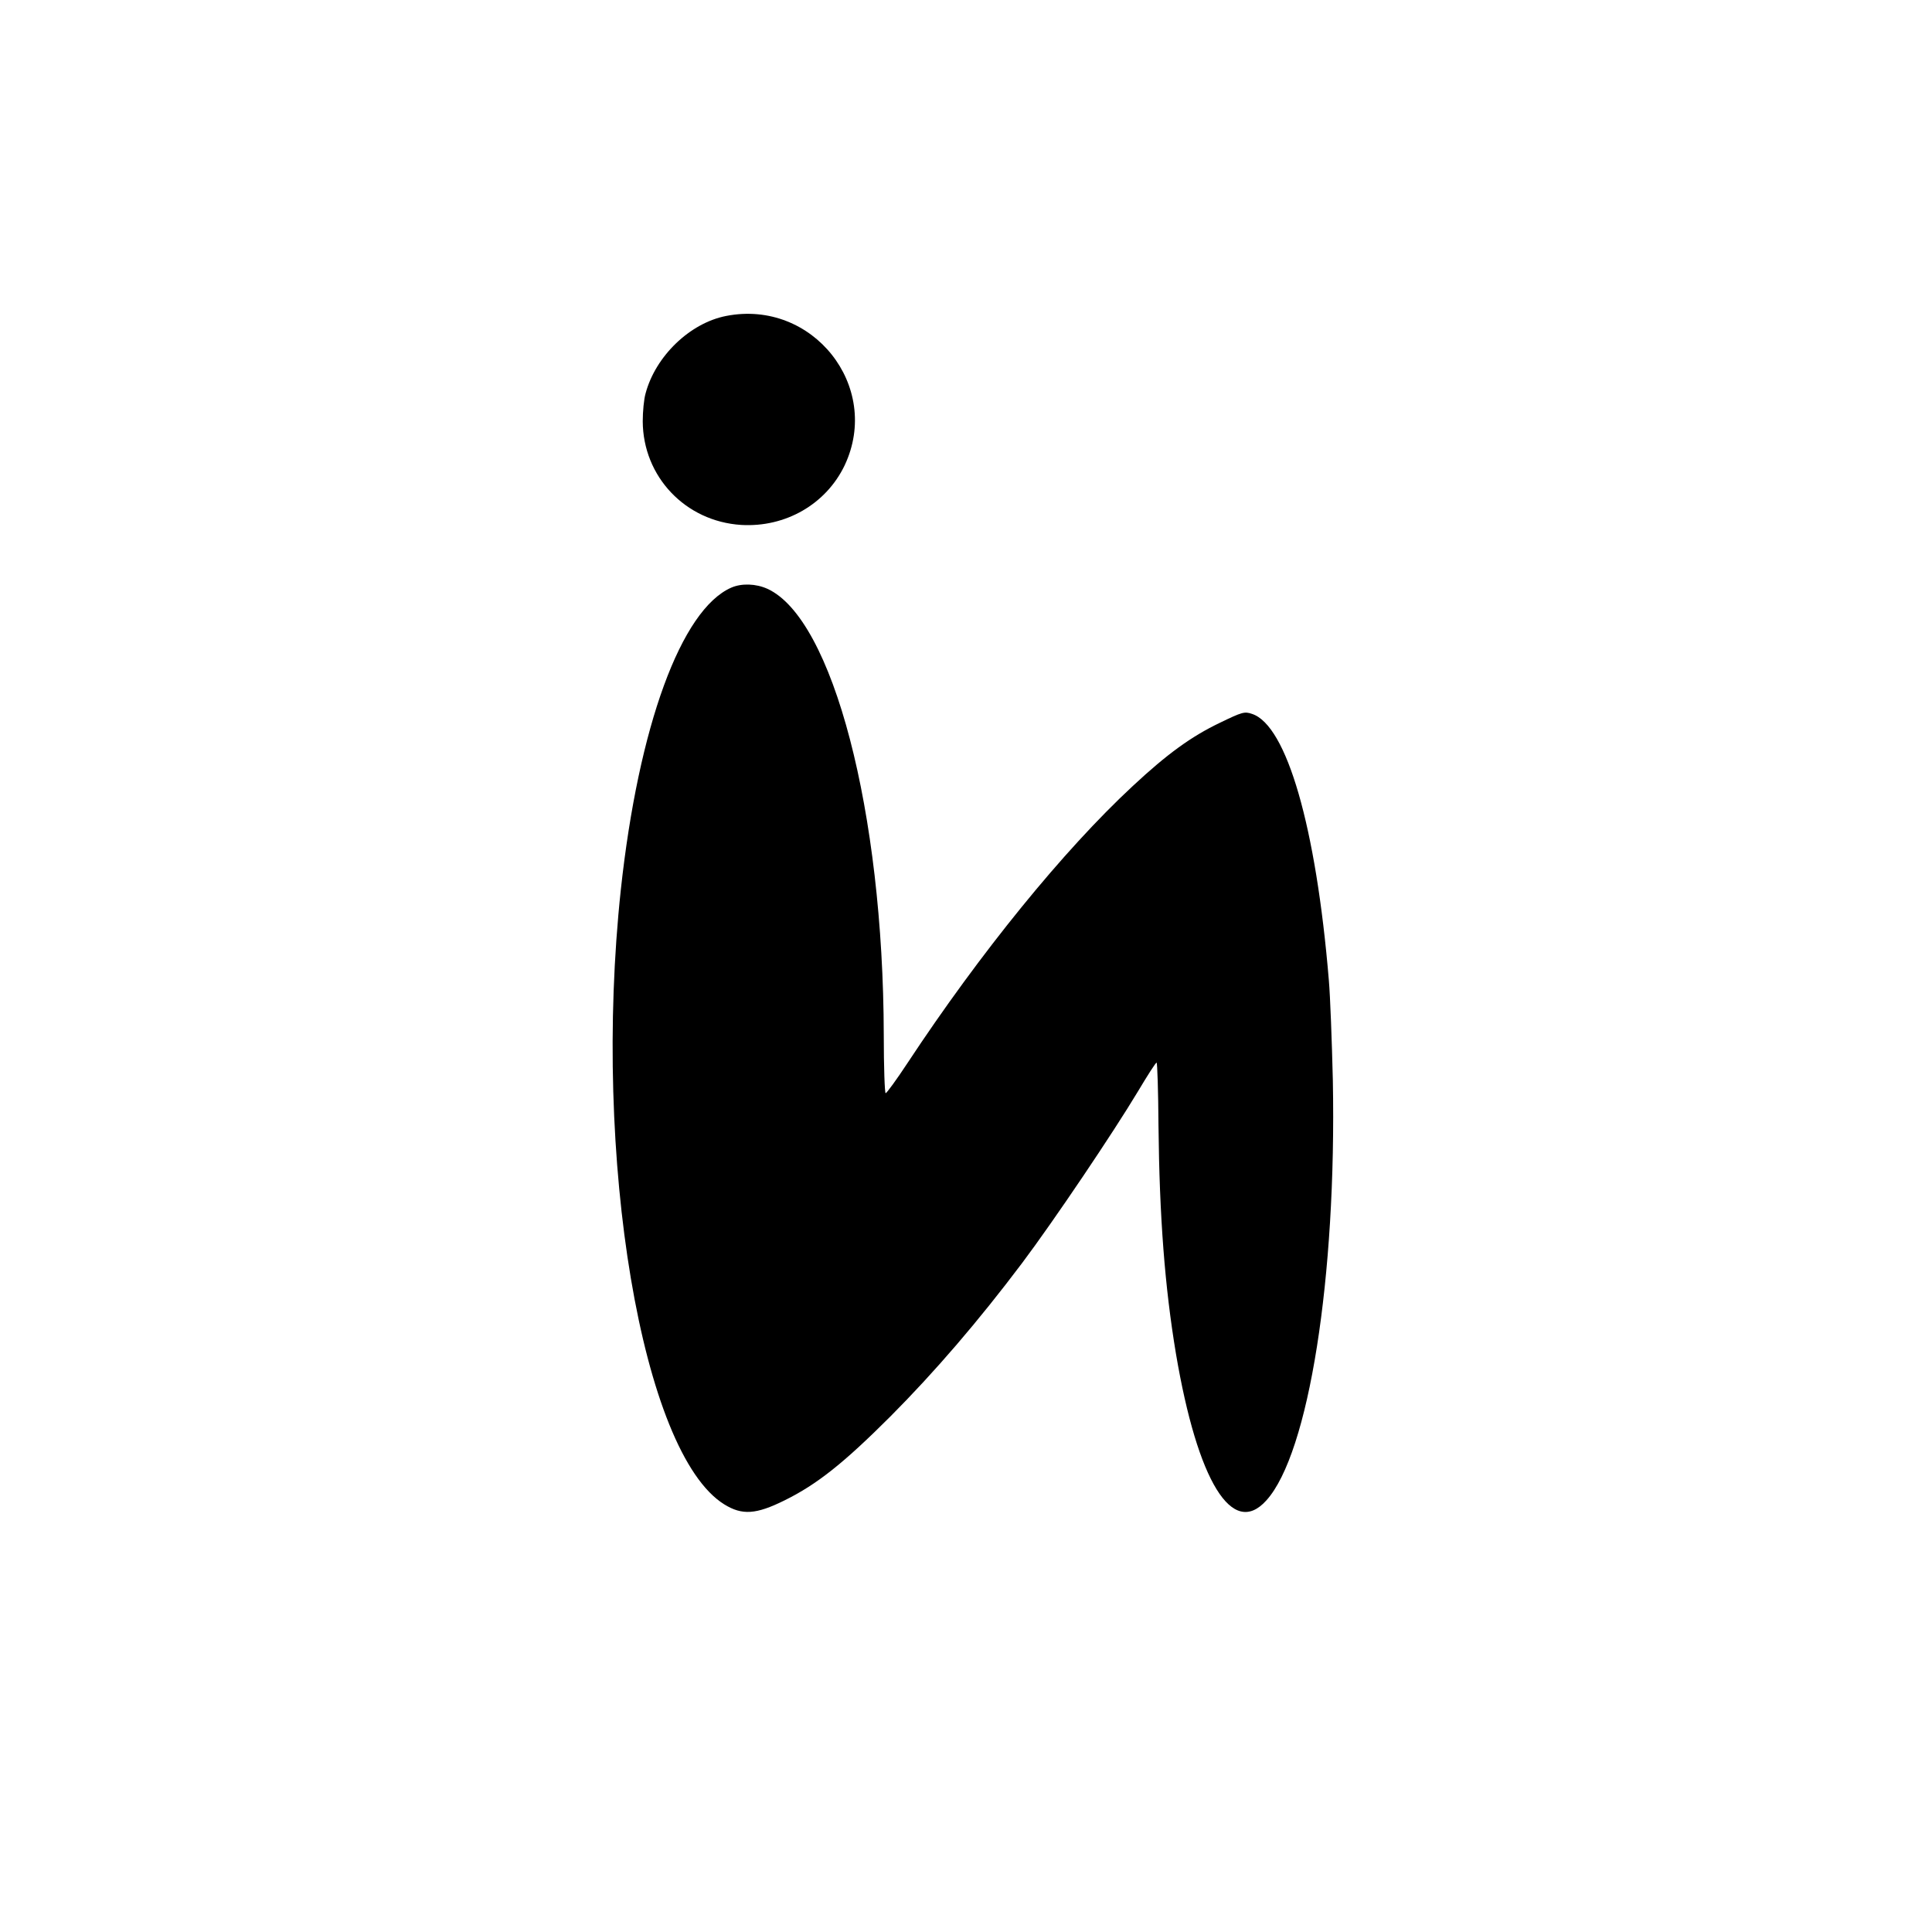 <?xml version="1.0" standalone="no"?>
<!DOCTYPE svg PUBLIC "-//W3C//DTD SVG 20010904//EN"
 "http://www.w3.org/TR/2001/REC-SVG-20010904/DTD/svg10.dtd">
<svg version="1.0" xmlns="http://www.w3.org/2000/svg"
 width="820pt" height="820pt" viewBox="0 0 820 820"
 preserveAspectRatio="xMidYMid meet">
<g transform="translate(0,820) scale(0.1,-0.1)"
fill="#000000" stroke="none">
<path d="M3082 6859 c-154 -30 -300 -171 -342 -329 -7 -24 -12 -77 -12 -118 1
-235 181 -425 418 -440 188 -11 360 88 439 253 158 335 -136 706 -503 634z"/>
<path d="M3104 5706 c-213 -93 -394 -589 -469 -1282 -122 -1137 89 -2392 439
-2609 76 -47 135 -43 256 17 138 68 252 159 450 357 188 189 372 403 558 650
136 181 387 554 492 729 40 67 75 122 79 122 3 0 7 -120 8 -268 4 -388 27
-685 74 -967 92 -544 240 -784 384 -623 180 199 298 947 282 1783 -4 165 -11
356 -17 425 -54 650 -179 1082 -326 1130 -32 11 -42 8 -137 -38 -121 -58 -223
-132 -369 -268 -294 -273 -647 -707 -957 -1177 -46 -70 -88 -127 -92 -127 -4
0 -8 111 -8 247 -2 948 -216 1767 -494 1894 -49 22 -109 24 -153 5z"/>
</g>
</svg>
